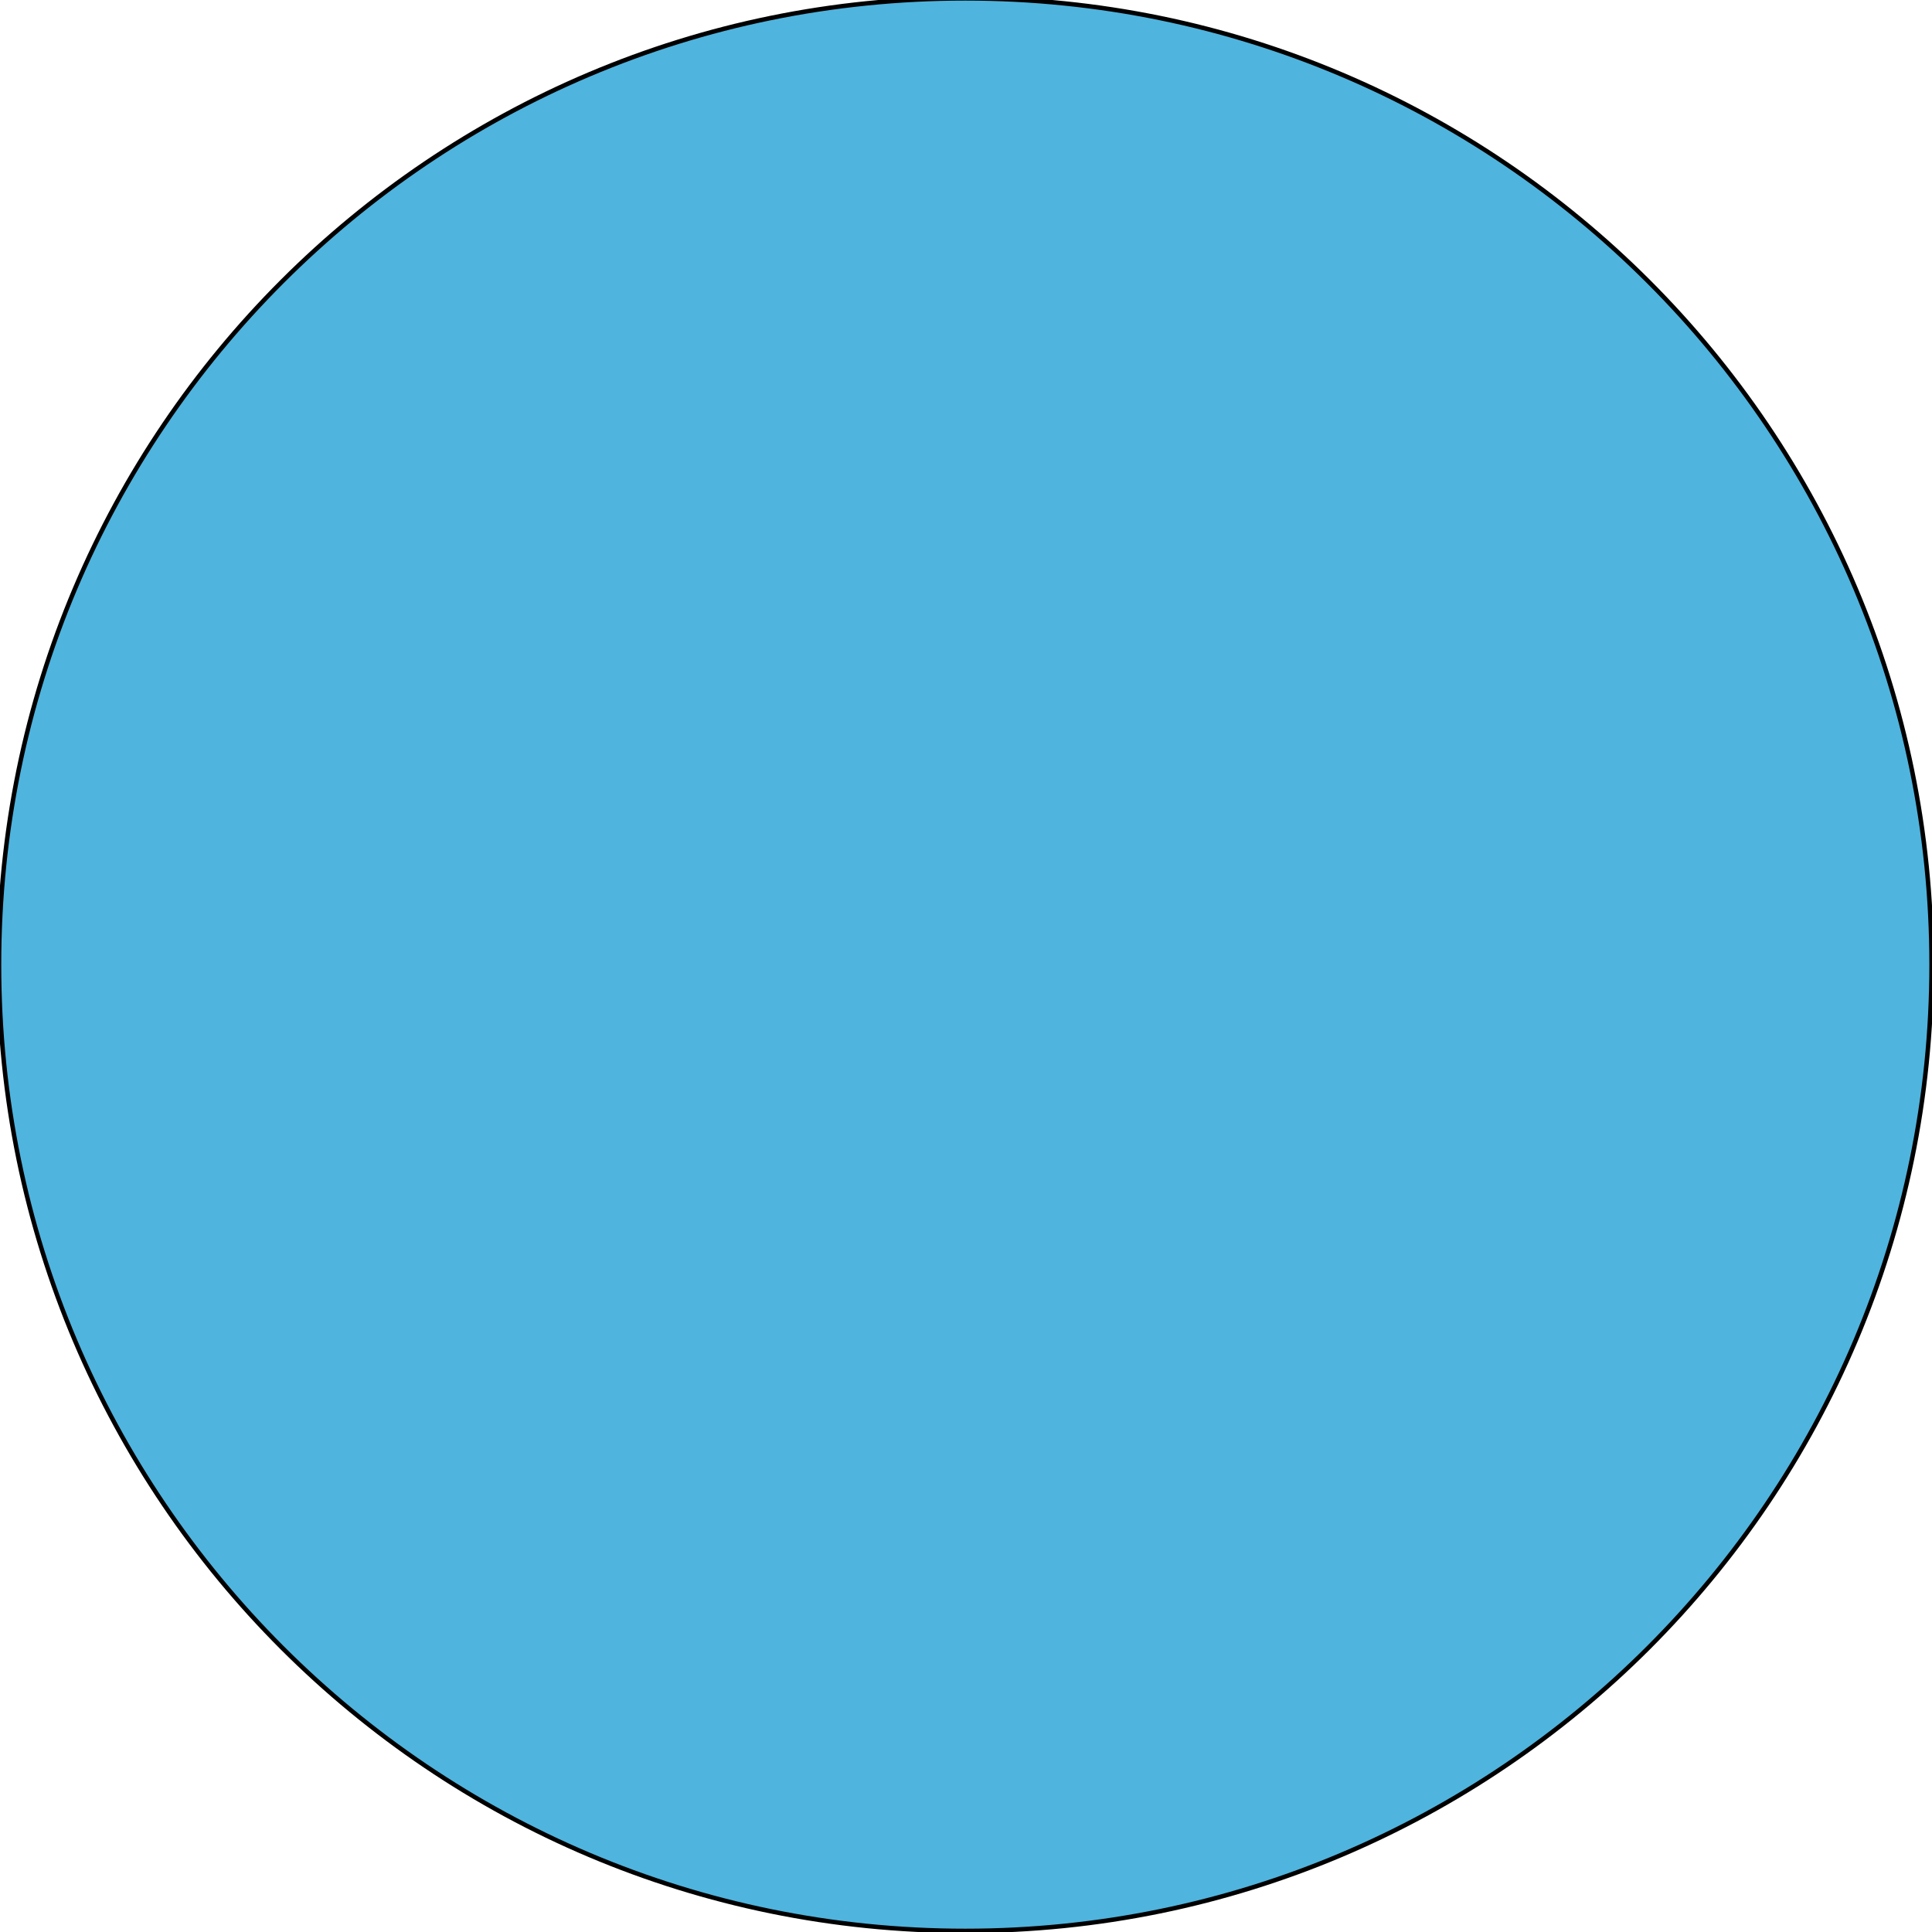 <?xml version="1.0"?>
<svg x="-434px" y="-434px" width="86.924mm" height="86.924mm" viewBox="-434 -434 869 869" xmlns="http://www.w3.org/2000/svg" xmlns:xlink="http://www.w3.org/1999/xlink">
	<path d=" M0.183,-434.736 C240.072,-434.736 434.806,-240.003 434.806,-0.114 C434.806,239.775 240.072,434.508 0.183,434.508 C-239.706,434.508 -434.439,239.775 -434.439,-0.114 C-434.439,-240.003 -239.706,-434.736 0.183,-434.736 Z " fill="#4FB4DE" stroke="#000000" stroke-width="2" fill-opacity="1" stroke-opacity="1" />
</svg>
